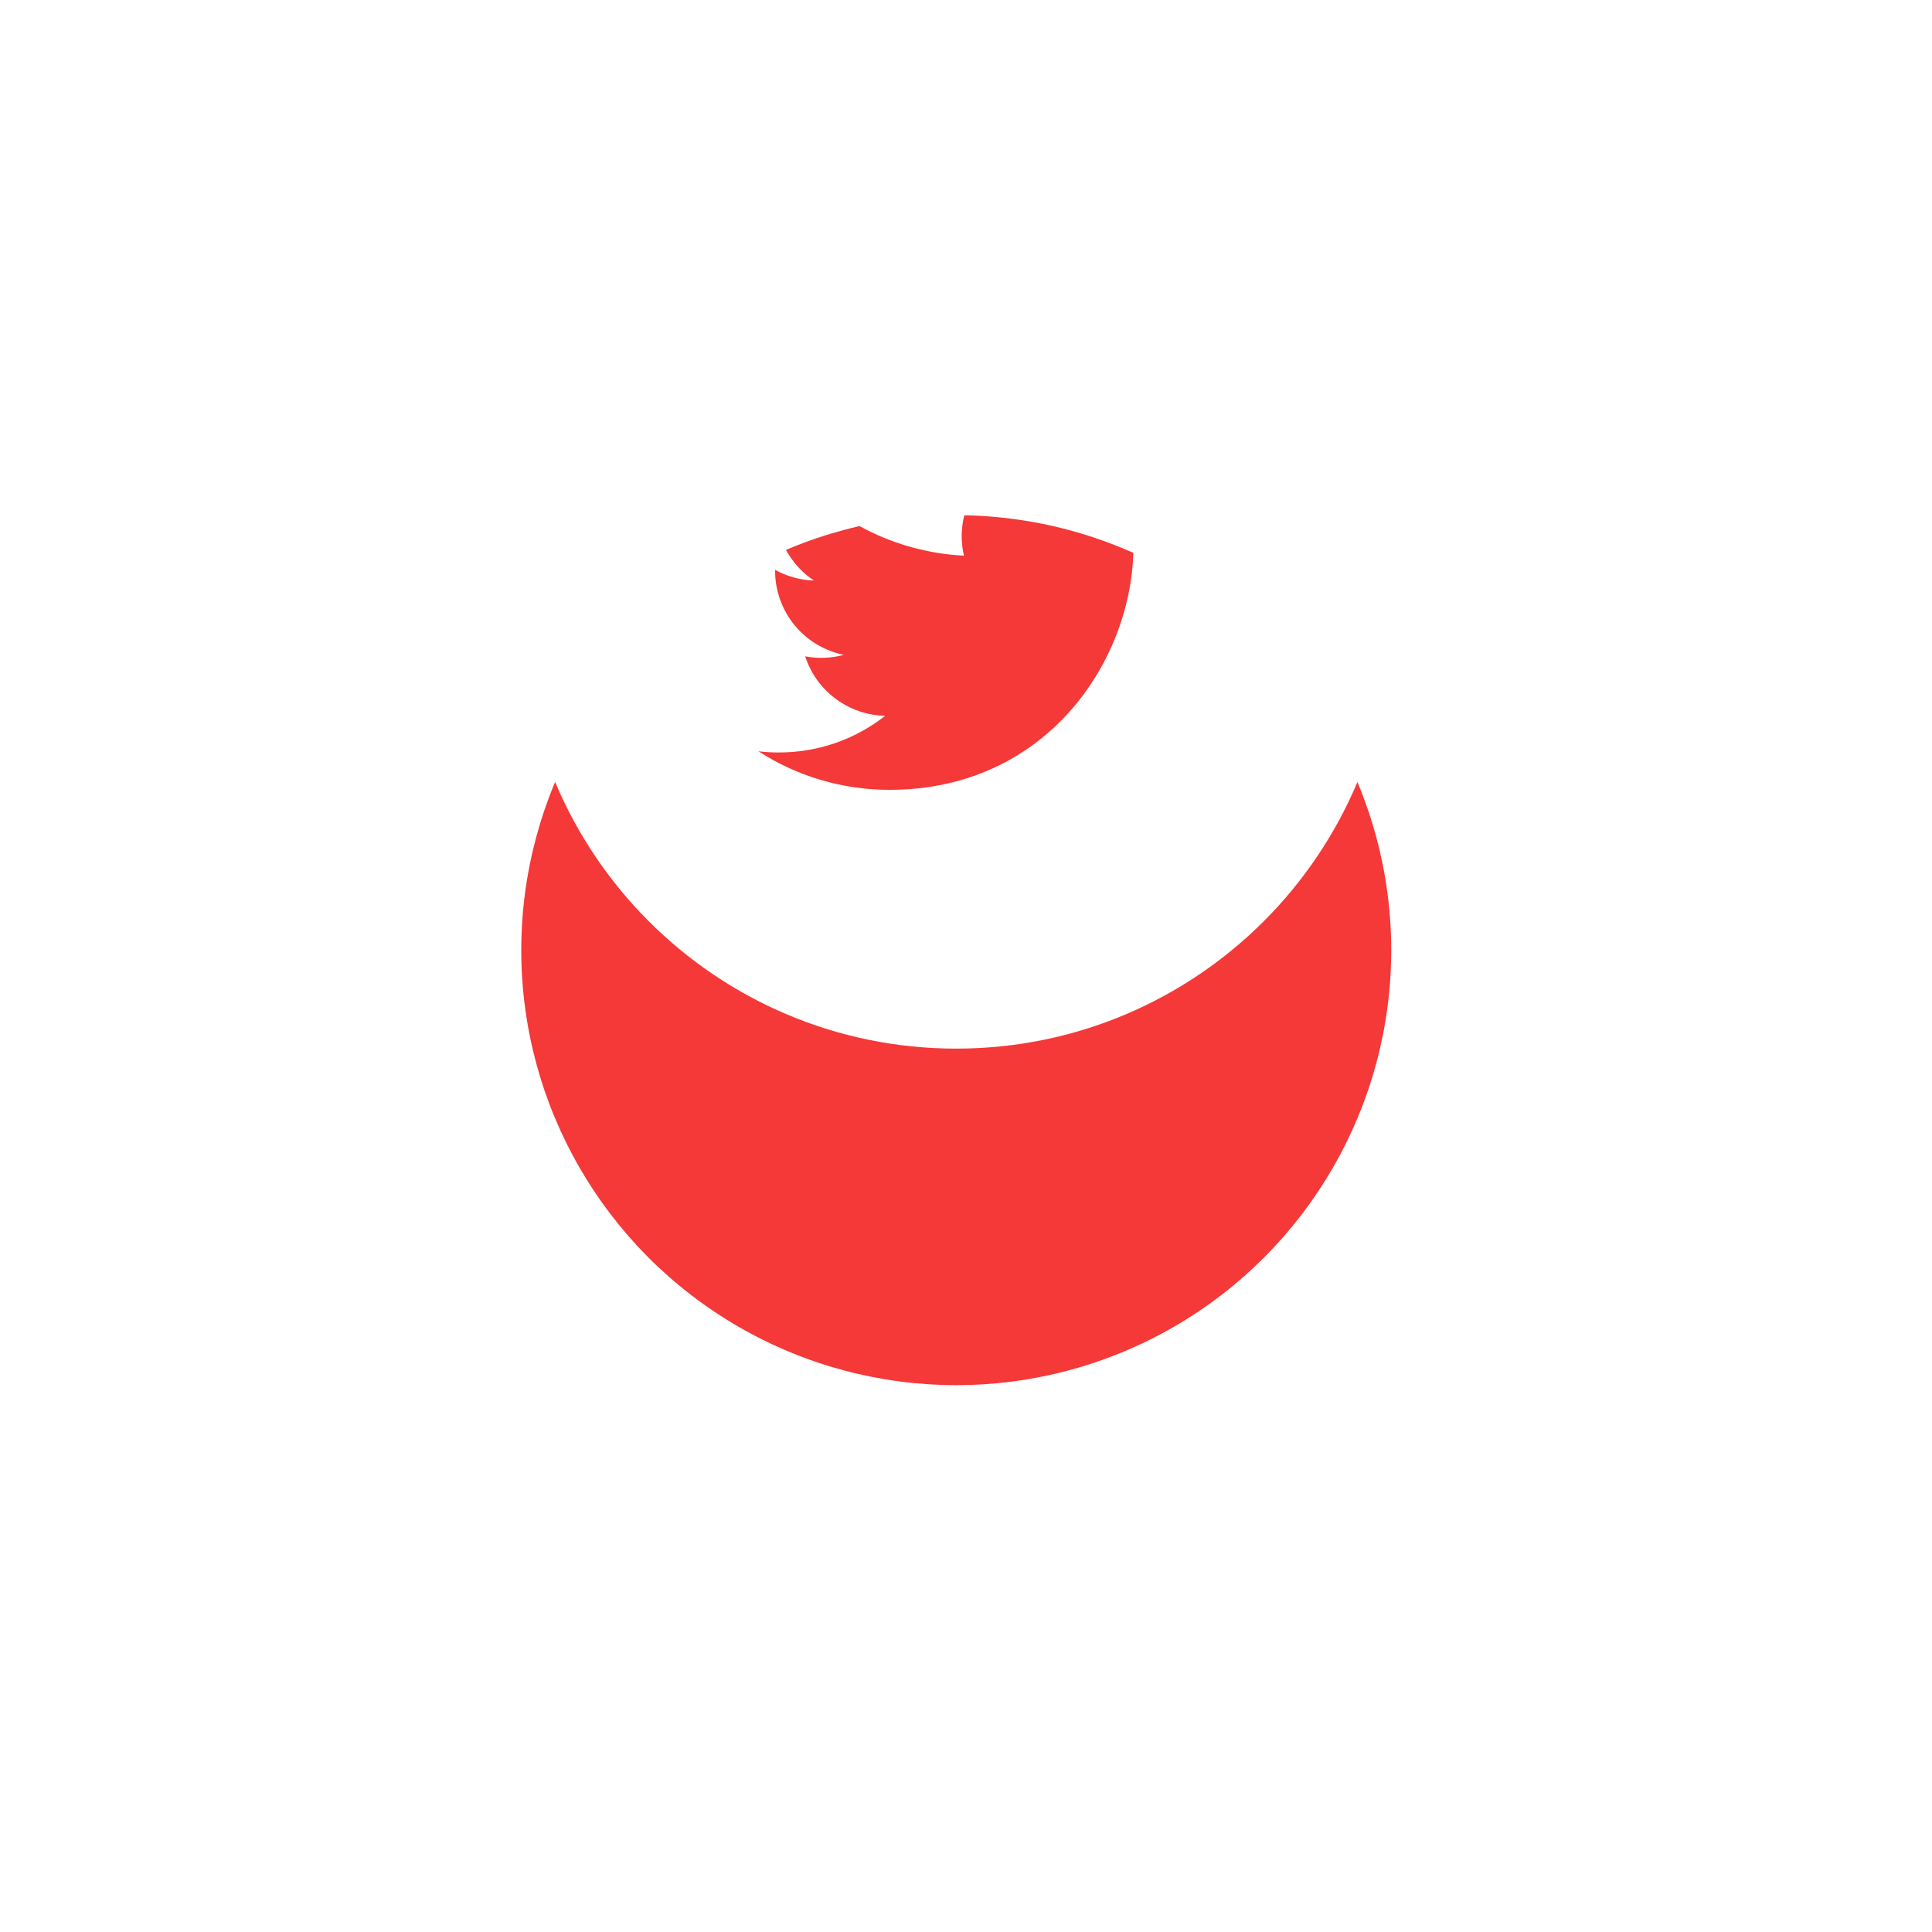 <svg width="21" height="21" viewBox="0 0 21 21" fill="none" xmlns="http://www.w3.org/2000/svg">
<g filter="url(#filter0_d_643_1679)">
<circle cx="10.394" cy="6.67" r="4.728" fill="#F53838"/>
</g>
<path d="M10.394 1.942C7.783 1.942 5.667 4.059 5.667 6.67C5.667 9.281 7.783 11.398 10.394 11.398C13.005 11.398 15.122 9.281 15.122 6.67C15.122 4.059 13.005 1.942 10.394 1.942ZM12.317 5.815C12.319 5.855 12.32 5.896 12.32 5.935C12.32 7.166 11.384 8.585 9.671 8.585C9.165 8.586 8.669 8.441 8.244 8.166C8.316 8.175 8.39 8.179 8.466 8.179C8.902 8.179 9.303 8.031 9.622 7.78C9.428 7.777 9.24 7.712 9.084 7.596C8.928 7.481 8.812 7.319 8.752 7.134C8.892 7.161 9.035 7.155 9.172 7.118C8.962 7.075 8.772 6.961 8.636 6.795C8.5 6.628 8.425 6.42 8.425 6.205V6.194C8.551 6.263 8.695 6.306 8.847 6.31C8.65 6.179 8.51 5.977 8.456 5.746C8.403 5.514 8.44 5.271 8.559 5.066C8.793 5.354 9.085 5.589 9.416 5.757C9.746 5.925 10.108 6.021 10.478 6.04C10.431 5.84 10.452 5.631 10.536 5.443C10.62 5.256 10.764 5.102 10.945 5.006C11.126 4.909 11.334 4.874 11.537 4.908C11.739 4.941 11.925 5.041 12.065 5.191C12.274 5.149 12.473 5.073 12.656 4.965C12.587 5.18 12.441 5.364 12.247 5.48C12.431 5.458 12.612 5.408 12.782 5.333C12.657 5.52 12.499 5.683 12.317 5.815Z" fill="white"/>
<defs>
<filter id="filter0_d_643_1679" x="0.602" y="0.535" width="19.585" height="19.585" filterUnits="userSpaceOnUse" color-interpolation-filters="sRGB">
<feFlood flood-opacity="0" result="BackgroundImageFix"/>
<feColorMatrix in="SourceAlpha" type="matrix" values="0 0 0 0 0 0 0 0 0 0 0 0 0 0 0 0 0 0 127 0" result="hardAlpha"/>
<feOffset dy="3.658"/>
<feGaussianBlur stdDeviation="2.533"/>
<feColorMatrix type="matrix" values="0 0 0 0 0.066 0 0 0 0 0.073 0 0 0 0 0.138 0 0 0 0.08 0"/>
<feBlend mode="normal" in2="BackgroundImageFix" result="effect1_dropShadow_643_1679"/>
<feBlend mode="normal" in="SourceGraphic" in2="effect1_dropShadow_643_1679" result="shape"/>
</filter>
</defs>
</svg>
